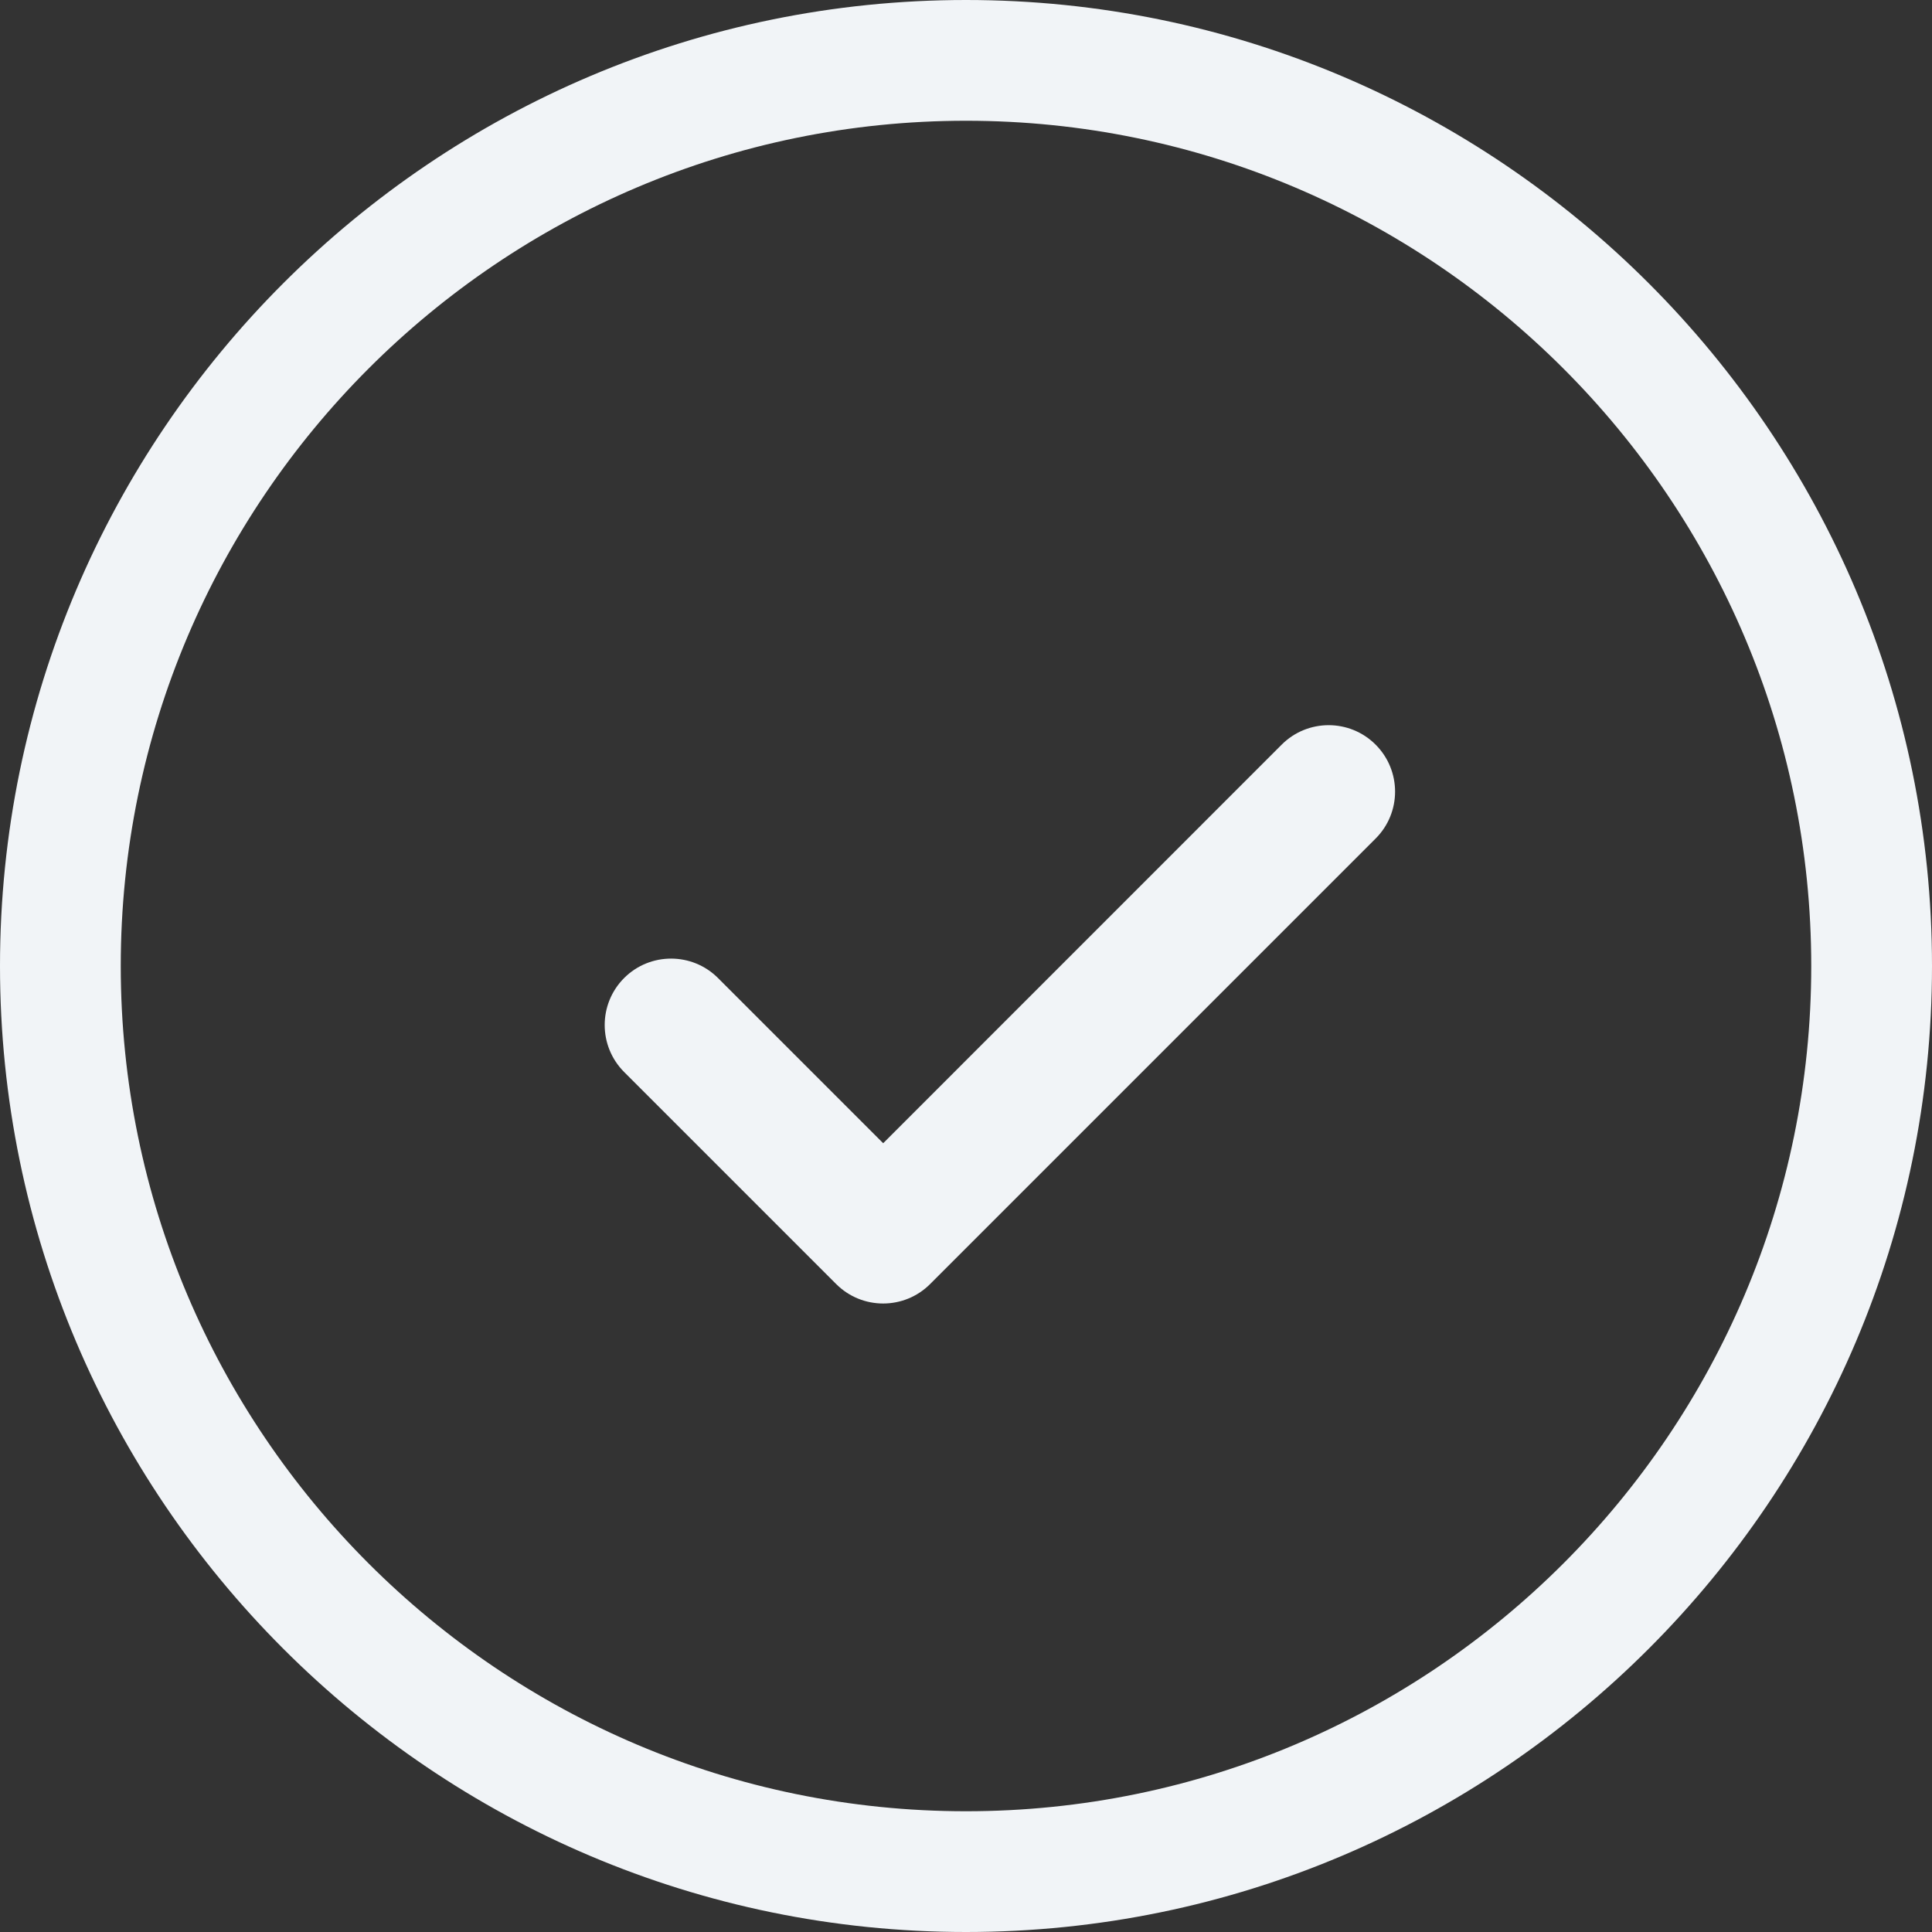 <?xml version="1.0" encoding="UTF-8"?>
<svg width="22px" height="22px" viewBox="0 0 22 22" version="1.1" xmlns="http://www.w3.org/2000/svg" xmlns:xlink="http://www.w3.org/1999/xlink">
	<rect x="0" y="0" width="22" height="22" fill="#333333" stroke="none"/>
	<g stroke="none" stroke-width="1" fill="none" fill-rule="evenodd">
		<g transform="translate(-30, -104)">
			<g transform="translate(30, 104)" fill="#F1F4F7" fill-rule="nonzero">
				<path d="M11,0 C4.935,0 0,4.935 0,11 C0,17.065 4.935,22 11,22 C17.065,22 22,17.065 22,11 C22,4.935 17.065,0 11,0 Z M11,20.625 C5.692,20.625 1.375,16.308 1.375,11 C1.375,5.692 5.692,1.375 11,1.375 C16.308,1.375 20.625,5.692 20.625,11 C20.625,16.308 16.308,20.625 11,20.625 Z" id="Shape-Copy-2">
				</path>
				<path d="M15.664,8.479 C15.96,8.775 15.96,9.254 15.664,9.549 L10.591,14.622 C10.296,14.917 9.817,14.917 9.522,14.622 L7.107,12.207 C6.812,11.911 6.812,11.433 7.107,11.137 C7.402,10.842 7.881,10.842 8.176,11.137 L10.057,13.018 L14.595,8.479 C14.89,8.184 15.369,8.184 15.664,8.479 L15.664,8.479 Z" id="Shape">
				</path>
			</g>
			<g id="check-mark" transform="translate(35, 111)">
			</g>
		</g>
	</g>
</svg>
